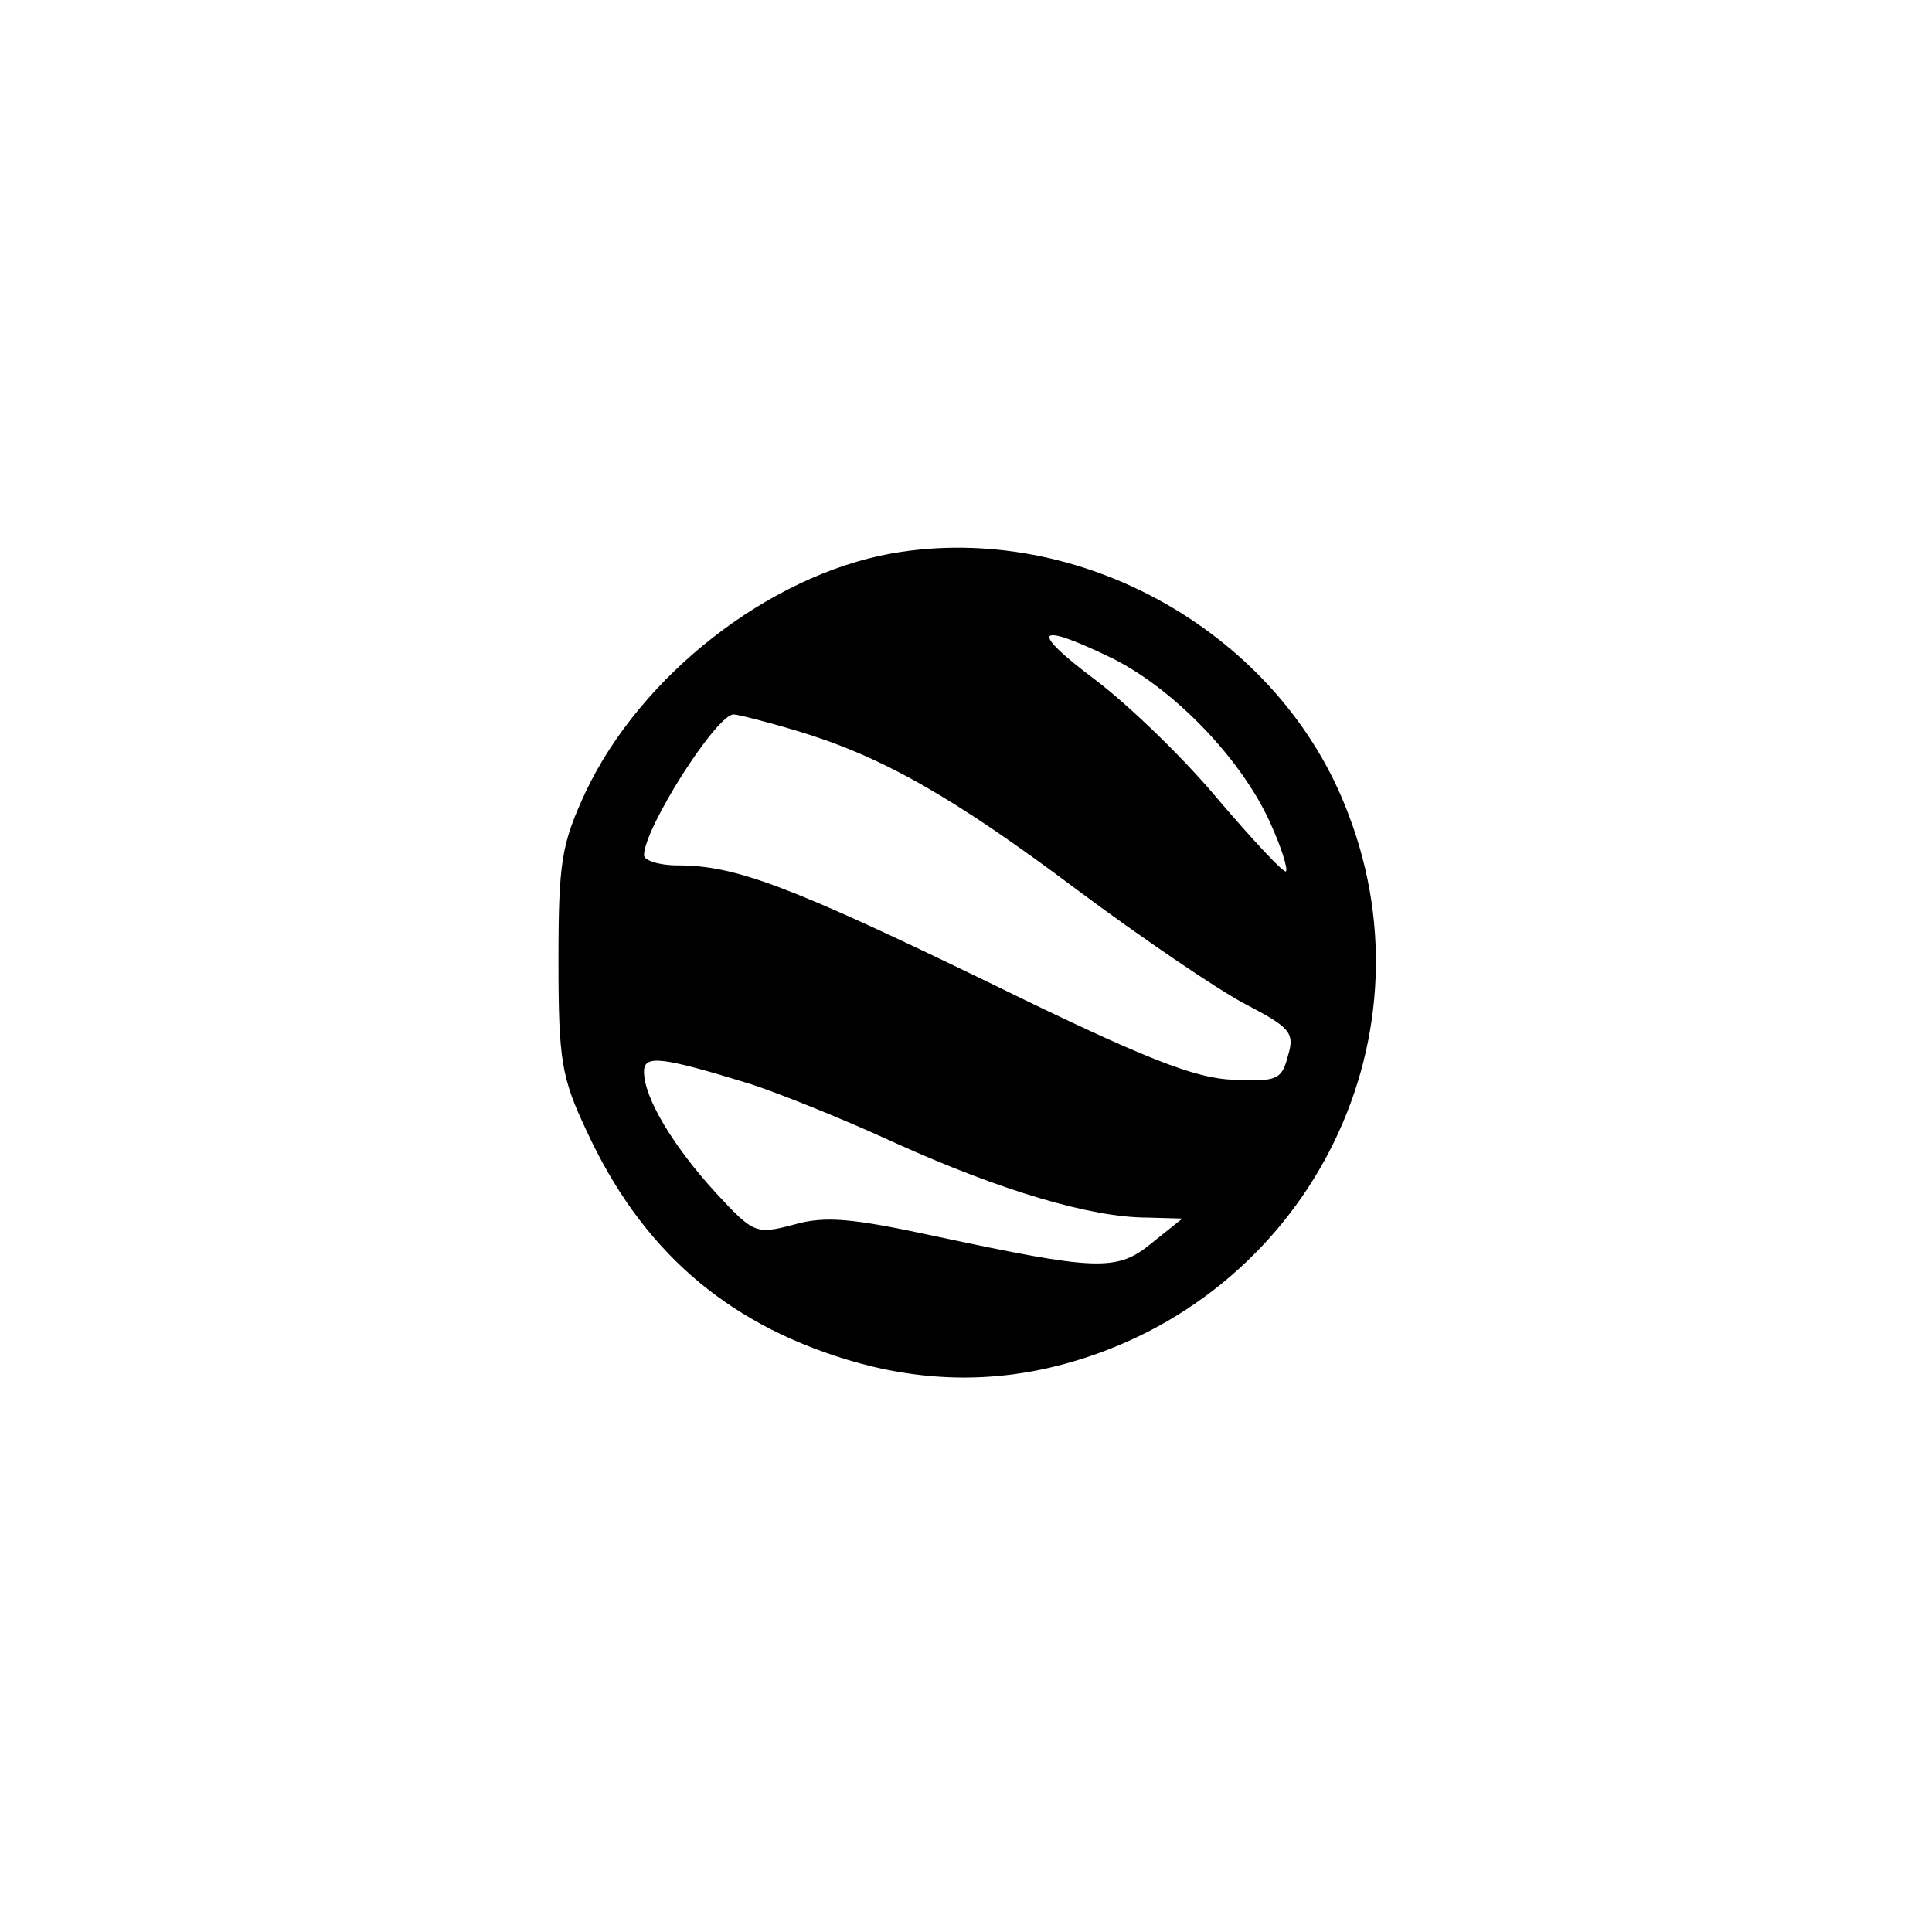 <?xml version="1.0" standalone="no"?>
<!DOCTYPE svg PUBLIC "-//W3C//DTD SVG 20010904//EN"
 "http://www.w3.org/TR/2001/REC-SVG-20010904/DTD/svg10.dtd">
<svg version="1.0" xmlns="http://www.w3.org/2000/svg"
 width="192pt" height="192pt" viewBox="0 0 192 192"
 preserveAspectRatio="xMidYMid meet">
<g transform="translate(0,192) scale(0.1,-0.1)"
fill="#000000" stroke="none">
811 c445 -92 729 -532 635 -987 -62 -301 -295 -546 -601 -630 -91 -26 -329
-26 -420 0 -291 80 -516 305 -596 596 -26 91 -26 329 0 420 120 433 542 692
982 601z"/>
<path d="M886 1370 c-122 -22 -249 -121 -304 -237 -24 -52 -27 -69 -27 -168 0
-99 3 -116 28 -169 54 -117 137 -190 258 -227 72 -22 144 -24 215 -5 240 64
372 318 284 547 -67 179 -266 292 -454 259z m221 -105 c61 -31 127 -100 155
-162 11 -24 18 -46 16 -49 -2 -2 -32 30 -67 71 -34 41 -89 94 -122 119 -68 51
-60 59 18 21z m-316 -71 c84 -25 155 -65 279 -158 63 -47 138 -98 166 -113 46
-24 51 -29 44 -52 -6 -24 -11 -26 -54 -24 -38 1 -89 21 -244 97 -200 97 -252
116 -309 116 -18 0 -33 5 -33 10 0 27 72 140 89 140 4 0 32 -7 62 -16z m-46
-351 c28 -9 93 -35 145 -59 104 -47 194 -74 250 -74 l35 -1 -30 -24 c-35 -29
-54 -28 -218 7 -79 17 -107 20 -138 11 -38 -10 -40 -9 -78 32 -42 46 -71 94
-71 120 0 17 17 15 105 -12z"/>
</g>
</svg>
